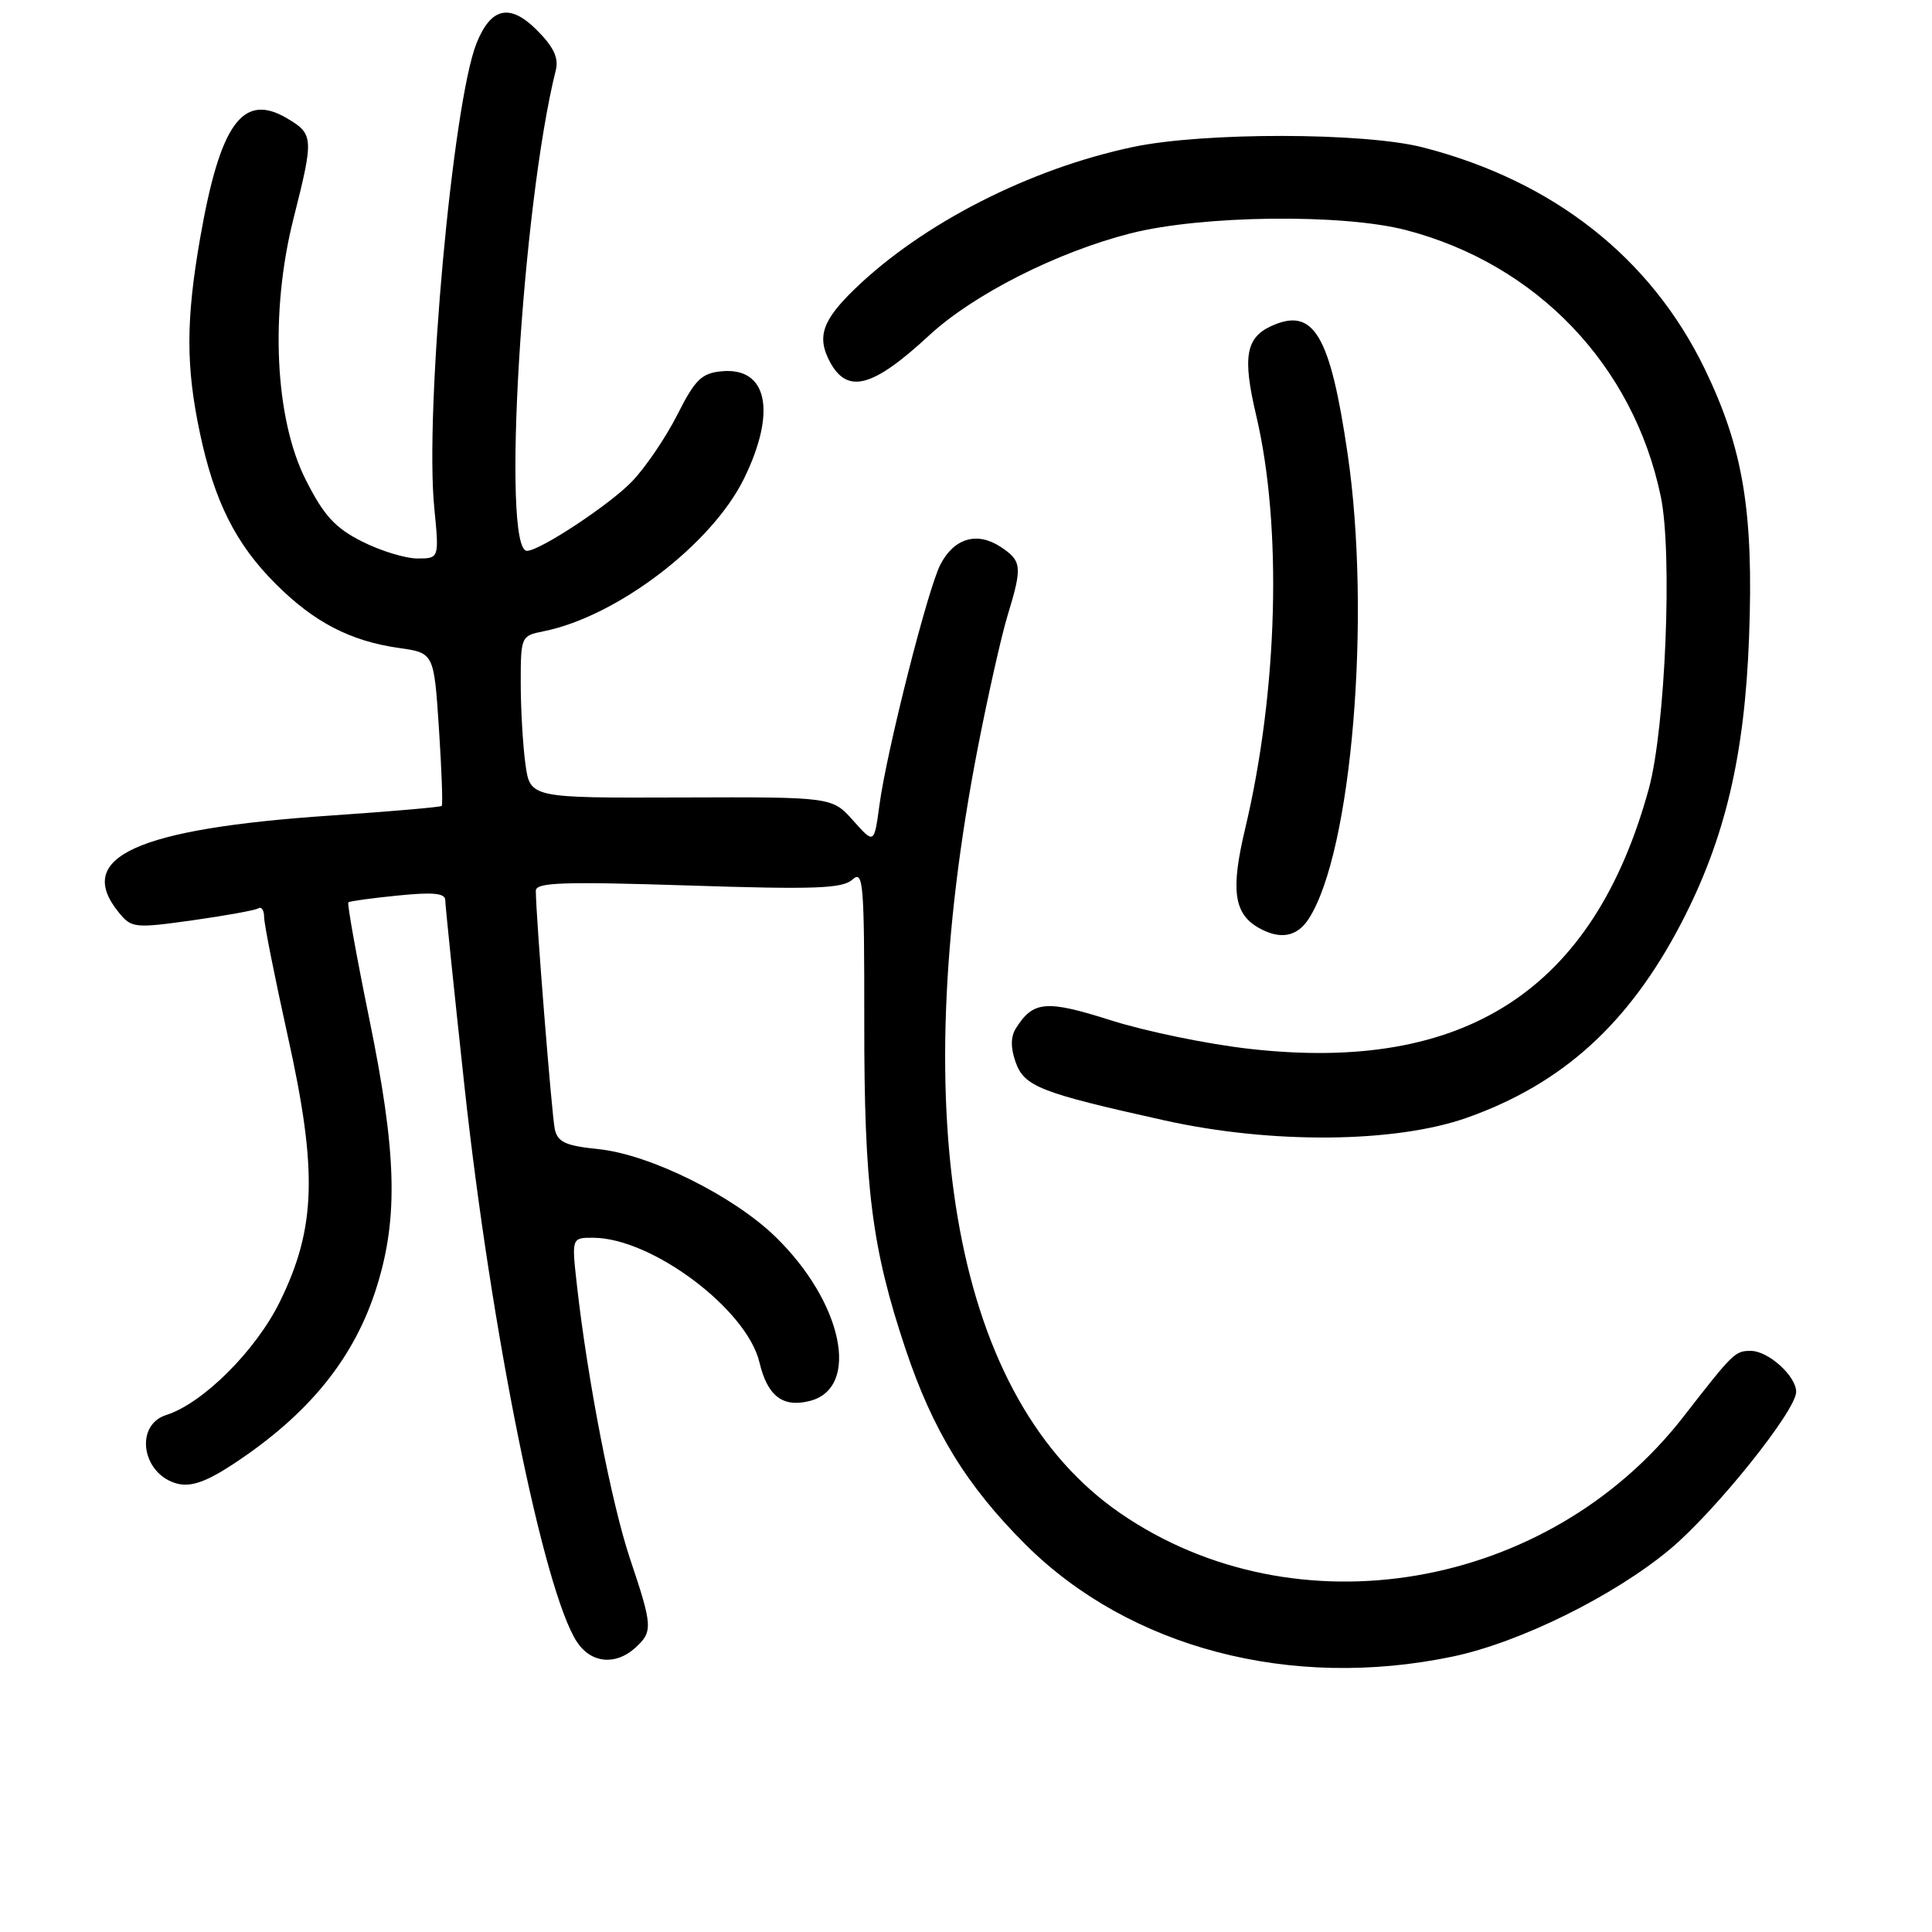 <?xml version="1.0" encoding="UTF-8" standalone="no"?>
<!DOCTYPE svg PUBLIC "-//W3C//DTD SVG 1.1//EN" "http://www.w3.org/Graphics/SVG/1.1/DTD/svg11.dtd" >
<svg xmlns="http://www.w3.org/2000/svg" xmlns:xlink="http://www.w3.org/1999/xlink" version="1.1" viewBox="0 0 256 256">
 <g >
 <path fill="currentColor"
d=" M 192.50 219.50 C 201.37 217.64 213.83 211.49 221.26 205.30 C 227.27 200.29 238.00 186.92 238.00 184.43 C 238.00 182.33 234.31 179.00 231.99 179.00 C 229.90 179.00 229.69 179.20 223.05 187.74 C 205.13 210.77 171.66 216.49 148.43 200.50 C 126.61 185.47 119.85 149.06 129.58 99.00 C 130.92 92.12 132.68 84.29 133.50 81.59 C 135.49 75.06 135.42 74.32 132.55 72.44 C 129.44 70.41 126.40 71.32 124.60 74.82 C 122.92 78.08 117.49 99.52 116.53 106.67 C 115.83 111.85 115.83 111.85 113.05 108.73 C 110.26 105.60 110.26 105.60 90.25 105.67 C 70.24 105.74 70.24 105.74 69.62 101.23 C 69.28 98.75 69.00 93.91 69.00 90.49 C 69.00 84.35 69.05 84.24 72.02 83.65 C 81.75 81.70 94.32 72.12 98.59 63.41 C 102.94 54.52 101.69 48.60 95.59 49.20 C 92.96 49.45 92.09 50.32 89.75 54.95 C 88.24 57.94 85.54 61.93 83.75 63.79 C 80.85 66.83 71.56 72.97 69.83 72.99 C 66.41 73.04 69.15 27.29 73.65 9.28 C 74.05 7.67 73.35 6.20 71.13 3.98 C 67.57 0.42 65.06 0.97 63.15 5.71 C 59.99 13.58 56.27 54.36 57.54 67.25 C 58.20 74.00 58.20 74.00 55.31 74.00 C 53.72 74.00 50.42 72.99 47.97 71.75 C 44.40 69.95 42.92 68.33 40.53 63.61 C 36.41 55.50 35.75 41.39 38.89 28.96 C 41.60 18.24 41.57 17.77 38.02 15.67 C 32.17 12.22 29.17 16.36 26.52 31.55 C 24.63 42.38 24.62 48.57 26.49 57.38 C 28.41 66.45 31.24 72.09 36.53 77.37 C 41.60 82.44 46.40 84.94 52.86 85.86 C 57.50 86.52 57.50 86.52 58.16 96.51 C 58.52 102.00 58.69 106.63 58.53 106.79 C 58.38 106.95 51.79 107.52 43.88 108.06 C 18.01 109.81 9.76 113.59 15.75 120.92 C 17.42 122.97 17.84 123.02 25.48 121.95 C 29.88 121.33 33.81 120.62 34.23 120.36 C 34.66 120.09 35.00 120.63 35.00 121.54 C 35.00 122.45 36.41 129.51 38.12 137.24 C 42.11 155.16 41.88 162.73 37.07 172.51 C 33.89 178.97 26.89 185.95 22.04 187.49 C 17.75 188.85 18.82 195.41 23.52 196.60 C 25.31 197.04 27.30 196.35 30.75 194.10 C 40.95 187.42 47.02 179.92 49.97 170.35 C 52.80 161.21 52.54 152.59 48.91 134.90 C 47.22 126.62 45.98 119.71 46.16 119.56 C 46.35 119.41 49.31 119.00 52.75 118.66 C 57.38 118.19 59.00 118.35 59.00 119.27 C 59.00 119.94 60.15 131.07 61.55 144.00 C 65.09 176.49 72.04 210.83 76.44 217.55 C 78.30 220.39 81.55 220.72 84.17 218.35 C 86.53 216.21 86.49 215.50 83.49 206.57 C 81.04 199.27 77.84 182.78 76.44 170.25 C 75.74 164.00 75.74 164.00 78.62 164.01 C 86.37 164.04 98.97 173.49 100.63 180.52 C 101.69 184.98 103.71 186.54 107.28 185.64 C 114.06 183.94 111.68 172.54 102.73 163.86 C 97.15 158.44 86.11 152.97 79.33 152.27 C 74.92 151.82 73.89 151.34 73.51 149.61 C 73.11 147.70 71.00 121.27 71.00 118.03 C 71.00 116.92 74.57 116.80 91.18 117.33 C 107.97 117.88 111.63 117.74 112.95 116.55 C 114.39 115.24 114.53 116.93 114.52 135.31 C 114.50 157.36 115.50 165.31 119.98 178.73 C 123.60 189.56 128.09 196.89 135.89 204.66 C 149.66 218.38 171.04 223.99 192.50 219.50 Z  M 194.42 148.09 C 207.07 143.60 215.86 135.61 222.79 122.29 C 228.57 111.16 231.17 100.21 231.76 84.45 C 232.38 67.83 231.00 59.47 225.90 48.91 C 218.75 34.14 205.83 23.97 188.54 19.53 C 180.76 17.53 159.52 17.50 150.16 19.47 C 136.46 22.35 122.25 29.60 113.25 38.30 C 108.95 42.46 108.21 44.65 109.97 47.95 C 112.28 52.26 115.64 51.37 123.13 44.43 C 128.97 39.03 140.02 33.42 149.77 30.93 C 159.21 28.52 177.86 28.29 186.31 30.49 C 203.62 35.00 216.44 48.40 220.06 65.78 C 221.63 73.28 220.68 96.47 218.48 104.50 C 211.17 131.18 194.16 142.24 165.50 138.97 C 160.00 138.35 151.77 136.65 147.21 135.20 C 138.62 132.47 136.91 132.61 134.61 136.26 C 133.92 137.35 133.90 138.82 134.56 140.70 C 135.71 143.97 137.76 144.78 154.22 148.44 C 168.47 151.62 184.89 151.47 194.42 148.09 Z  M 173.41 121.75 C 179.12 112.93 181.73 81.65 178.56 60.09 C 176.24 44.30 174.06 40.65 168.46 43.20 C 165.07 44.75 164.63 47.32 166.44 55.00 C 169.93 69.72 169.34 91.53 164.98 109.85 C 163.07 117.85 163.49 121.02 166.69 122.89 C 169.57 124.56 171.84 124.17 173.41 121.75 Z "/>
</g>
</svg>